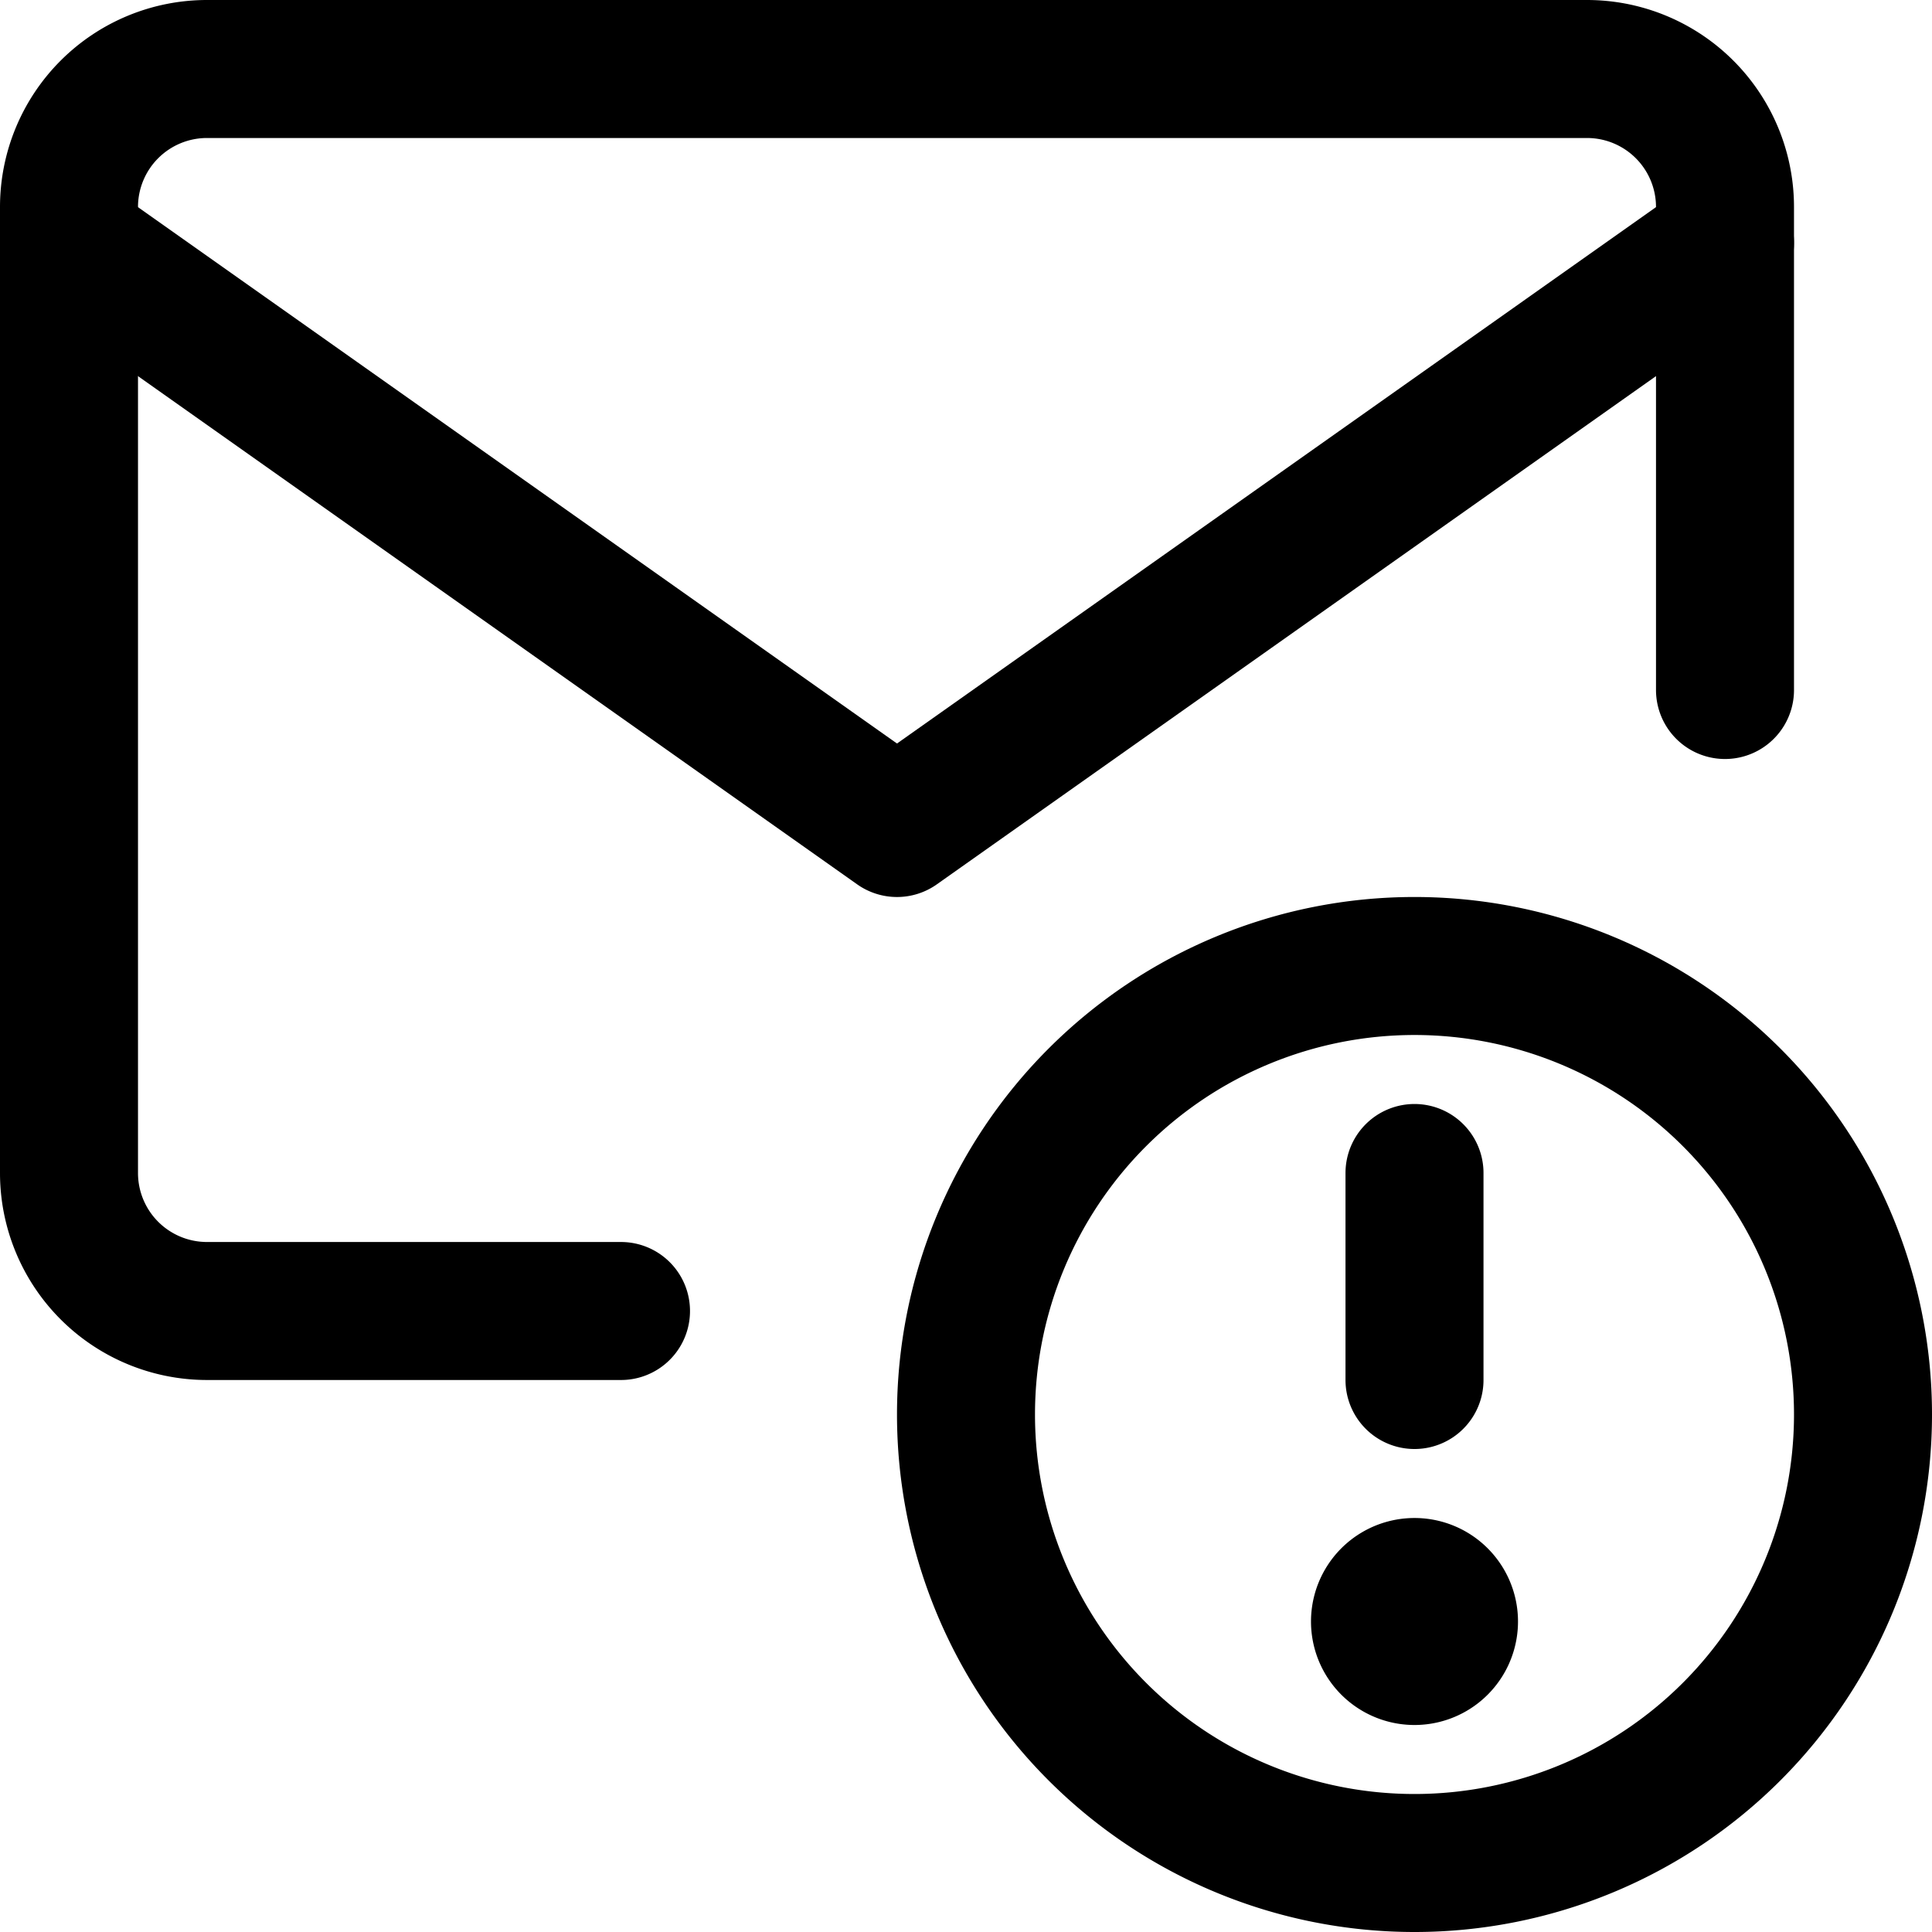 <svg focusable="false" xmlns="http://www.w3.org/2000/svg" fill="none" role="img" aria-label="Icon" viewBox="0 0 14 14">
  <g stroke="currentColor" stroke-linecap="round" stroke-linejoin="round">
    <path d="M4.5 9.5h-3a1 1 0 0 1-1-1v-7a1 1 0 0 1 1-1h10a1 1 0 0 1 1 1V5"/>
    <path d="M.5 1.76 6.5 6l6-4.24M10.25 13.5a3.25 3.25 0 1 0 0-6.5 3.25 3.25 0 0 0 0 6.5"/>
    <path d="M10.25 12a.25.25 0 1 1 0-.5m0 .5a.25.25 0 1 0 0-.5m0-3V10"/>
  </g>
</svg>
